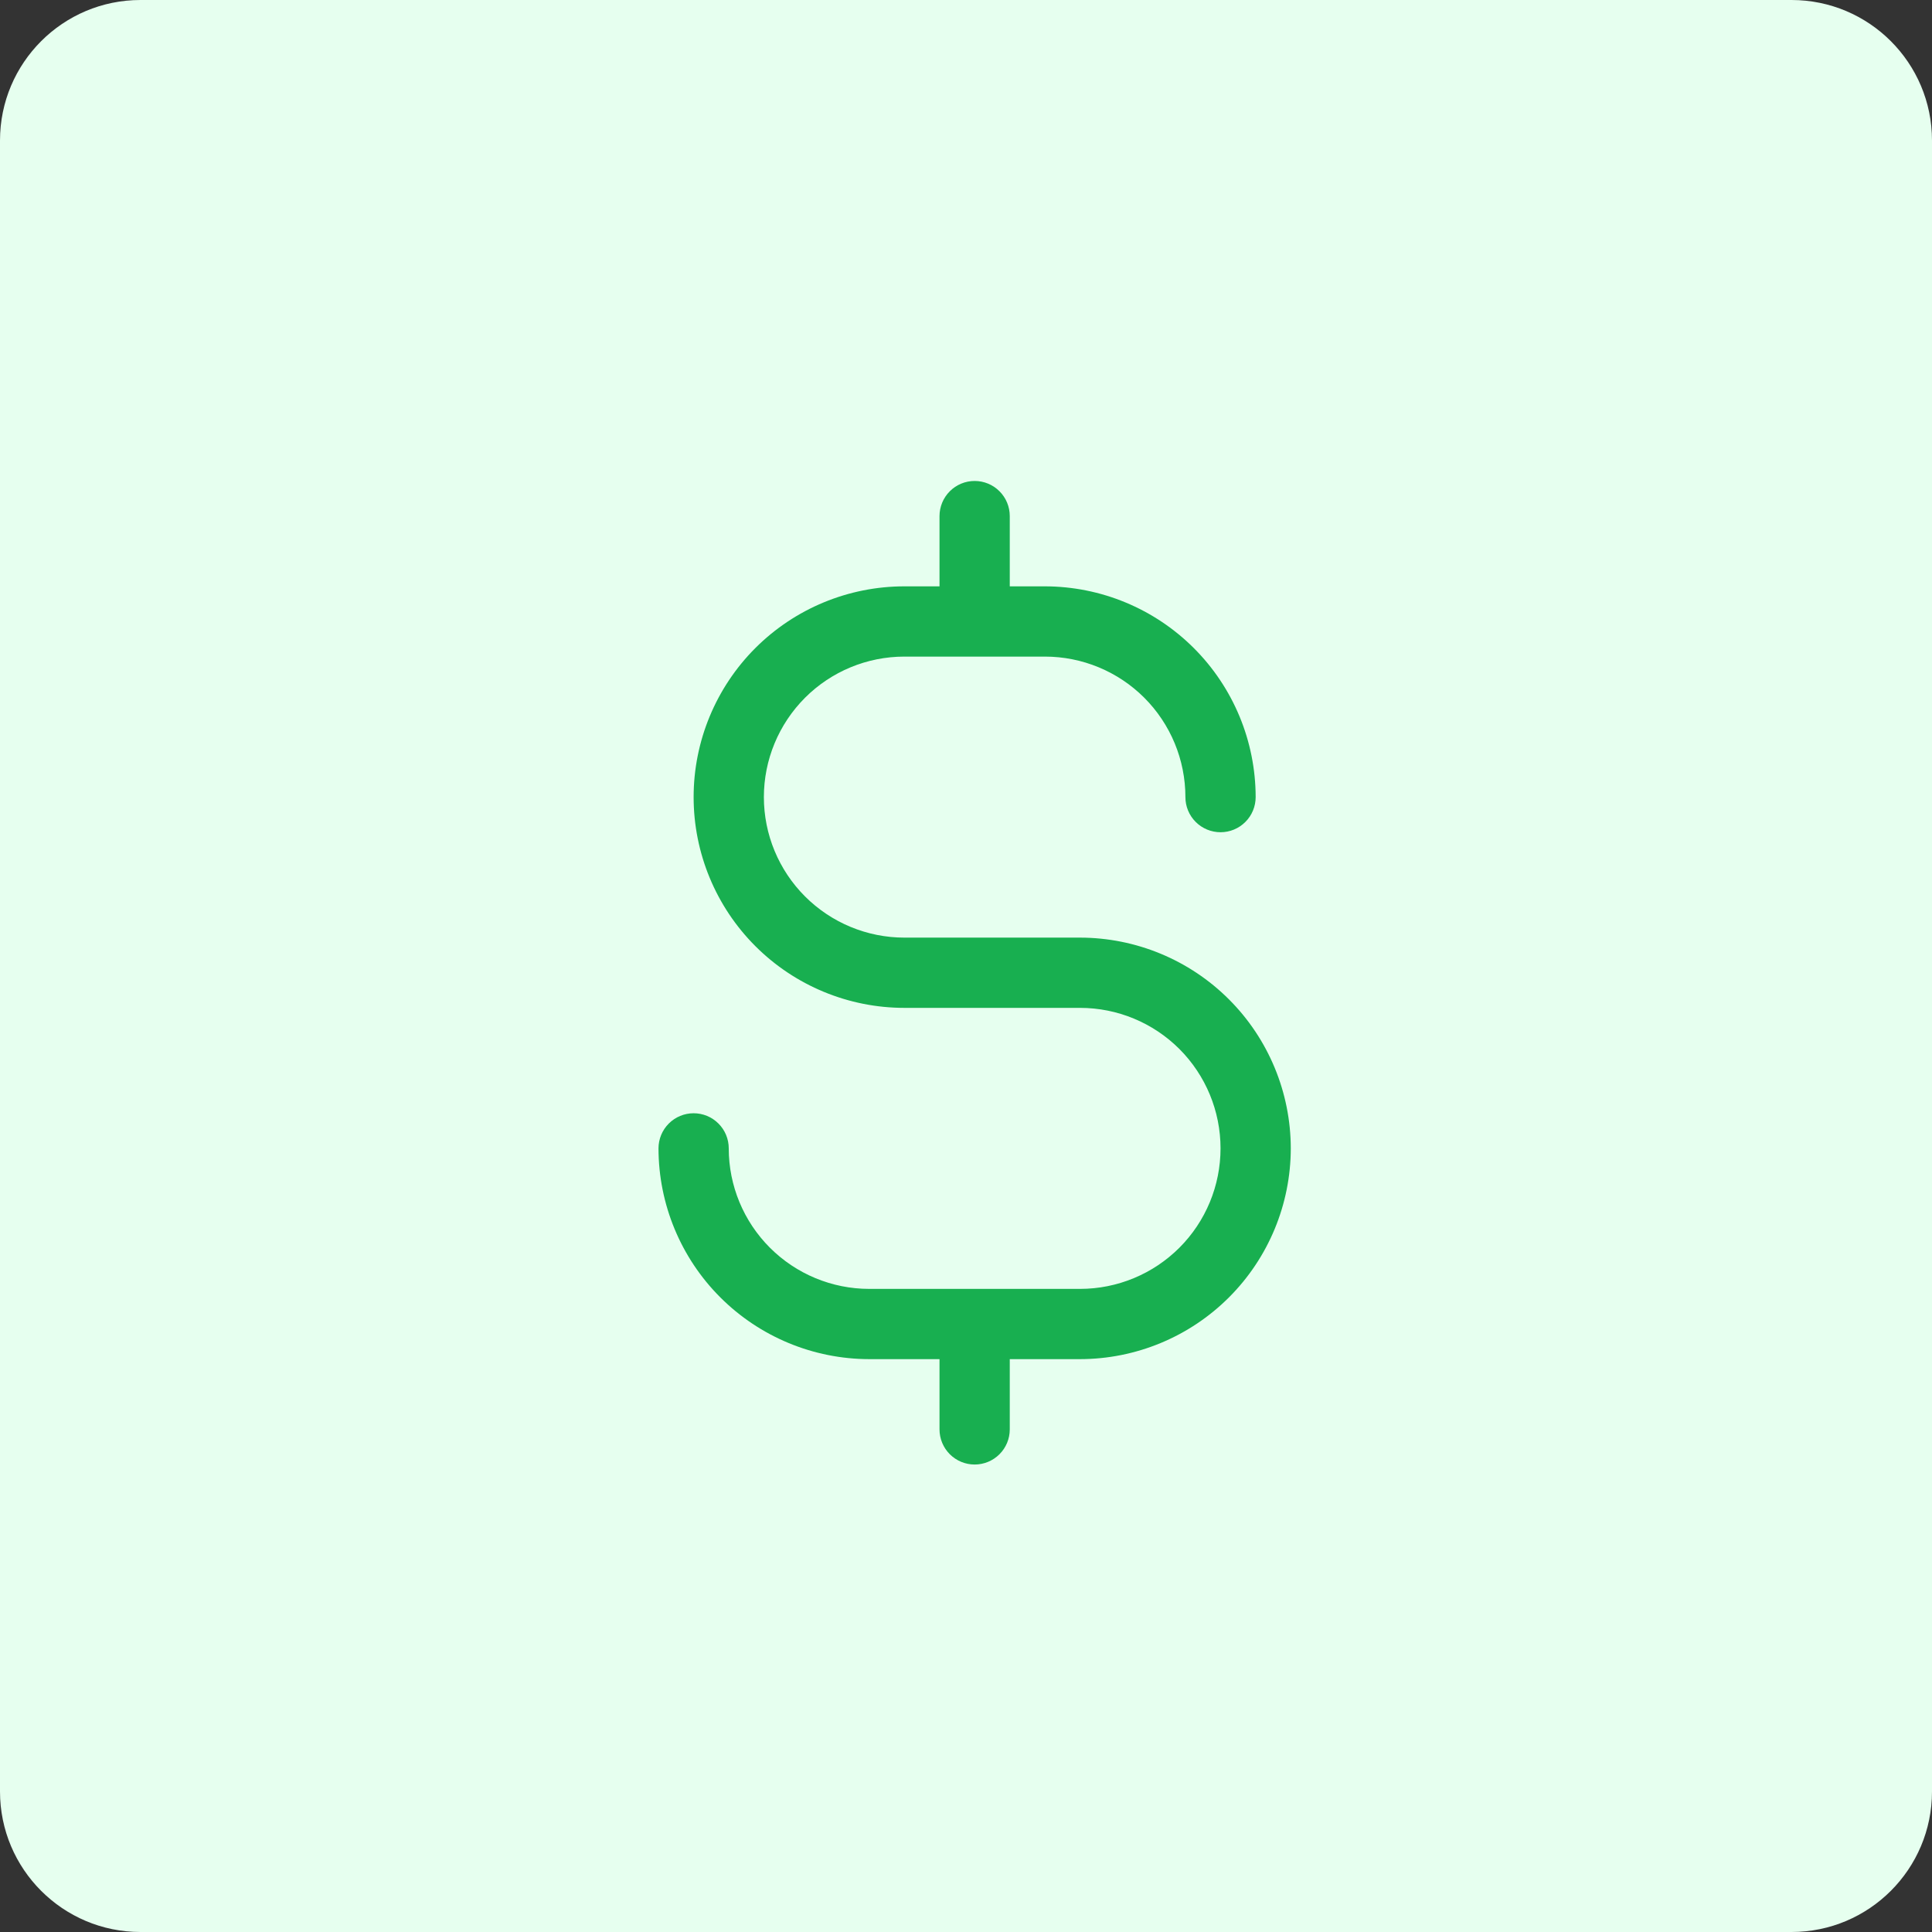 <svg width="55" height="55" viewBox="0 0 55 55" fill="none" xmlns="http://www.w3.org/2000/svg">
<rect x="0" y="0" width="55" height="55" fill="#333333" stroke="none"/>
<path d="M0 4C0 1.791 1.791 0 4 0H51C53.209 0 55 1.791 55 4V51C55 53.209 53.209 55 51 55H4C1.791 55 0 53.209 0 51V4Z" fill="#E6FFEF"/>
<path d="M36.746 32.692C36.744 34.283 36.112 35.808 34.987 36.933C33.862 38.058 32.337 38.69 30.746 38.692H28.746V40.692C28.746 40.957 28.641 41.212 28.453 41.399C28.266 41.587 28.011 41.692 27.746 41.692C27.481 41.692 27.227 41.587 27.039 41.399C26.852 41.212 26.746 40.957 26.746 40.692V38.692H24.746C23.155 38.69 21.63 38.058 20.505 36.933C19.38 35.808 18.748 34.283 18.746 32.692C18.746 32.427 18.852 32.172 19.039 31.985C19.227 31.797 19.481 31.692 19.746 31.692C20.011 31.692 20.266 31.797 20.453 31.985C20.641 32.172 20.746 32.427 20.746 32.692C20.746 33.753 21.168 34.77 21.918 35.52C22.668 36.27 23.685 36.692 24.746 36.692H30.746C31.807 36.692 32.824 36.27 33.575 35.52C34.325 34.77 34.746 33.753 34.746 32.692C34.746 31.631 34.325 30.614 33.575 29.863C32.824 29.113 31.807 28.692 30.746 28.692H25.746C24.155 28.692 22.629 28.06 21.503 26.934C20.378 25.809 19.746 24.283 19.746 22.692C19.746 21.101 20.378 19.575 21.503 18.449C22.629 17.324 24.155 16.692 25.746 16.692H26.746V14.692C26.746 14.427 26.852 14.172 27.039 13.985C27.227 13.797 27.481 13.692 27.746 13.692C28.011 13.692 28.266 13.797 28.453 13.985C28.641 14.172 28.746 14.427 28.746 14.692V16.692H29.746C31.337 16.694 32.862 17.326 33.987 18.451C35.112 19.576 35.744 21.101 35.746 22.692C35.746 22.957 35.641 23.212 35.453 23.399C35.266 23.587 35.011 23.692 34.746 23.692C34.481 23.692 34.227 23.587 34.039 23.399C33.851 23.212 33.746 22.957 33.746 22.692C33.746 21.631 33.325 20.614 32.575 19.863C31.824 19.113 30.807 18.692 29.746 18.692H25.746C24.685 18.692 23.668 19.113 22.918 19.863C22.168 20.614 21.746 21.631 21.746 22.692C21.746 23.753 22.168 24.77 22.918 25.52C23.668 26.27 24.685 26.692 25.746 26.692H30.746C32.337 26.694 33.862 27.326 34.987 28.451C36.112 29.576 36.744 31.101 36.746 32.692Z" fill="#18AF50"/>
</svg>
